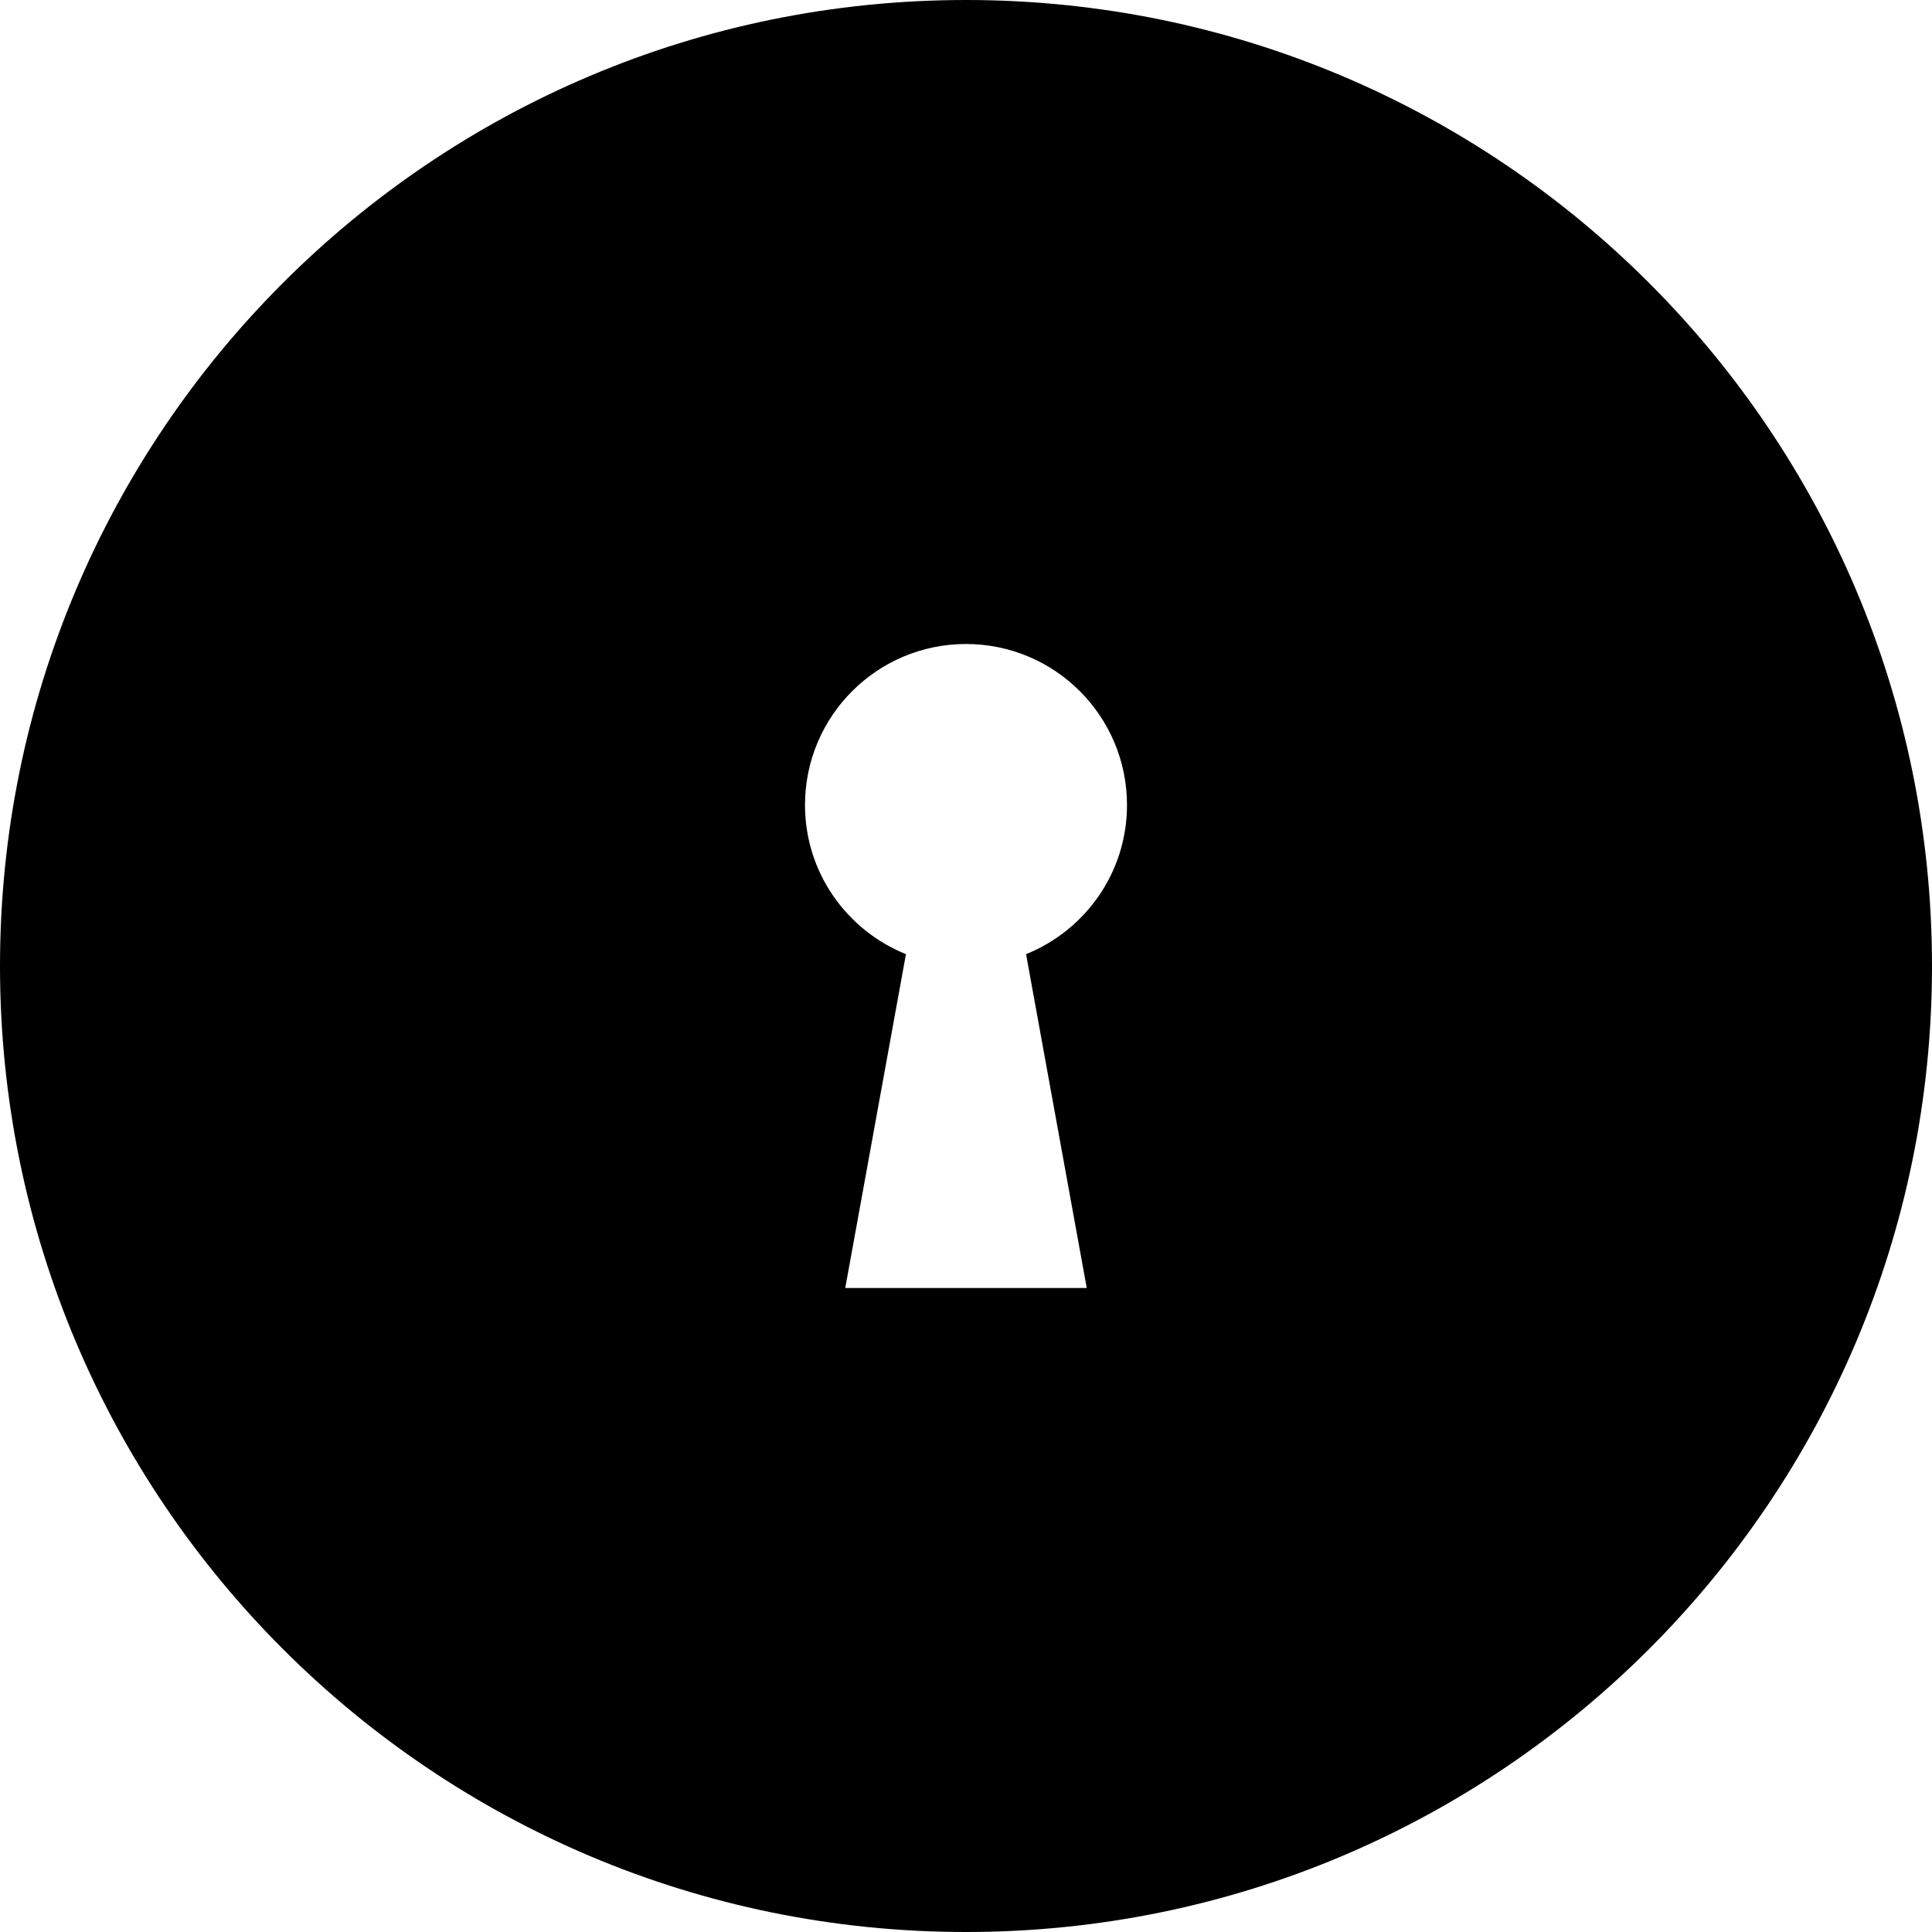 <?xml version="1.0" encoding="utf-8"?>
<!-- Generator: Adobe Illustrator 16.0.0, SVG Export Plug-In . SVG Version: 6.00 Build 0)  -->
<!DOCTYPE svg PUBLIC "-//W3C//DTD SVG 1.1//EN" "http://www.w3.org/Graphics/SVG/1.1/DTD/svg11.dtd">
<svg version="1.1" id="Layer_1" xmlns="http://www.w3.org/2000/svg" xmlns:xlink="http://www.w3.org/1999/xlink" x="0px" y="0px"
	 width="48px" height="48px" viewBox="0 0 48 48" enable-background="new 0 0 48 48" xml:space="preserve">
<g>
	<path  d="M24,0C10.745,0,0,10.745,0,24s10.745,24,24,24s24-10.745,24-24S37.255,0,24,0z M27,32h-6l1.508-8.294
		C21.039,23.113,20,21.681,20,20c0-2.209,1.791-4,4-4s4,1.791,4,4c0,1.681-1.039,3.113-2.508,3.706L27,32z"/>
</g>
</svg>
